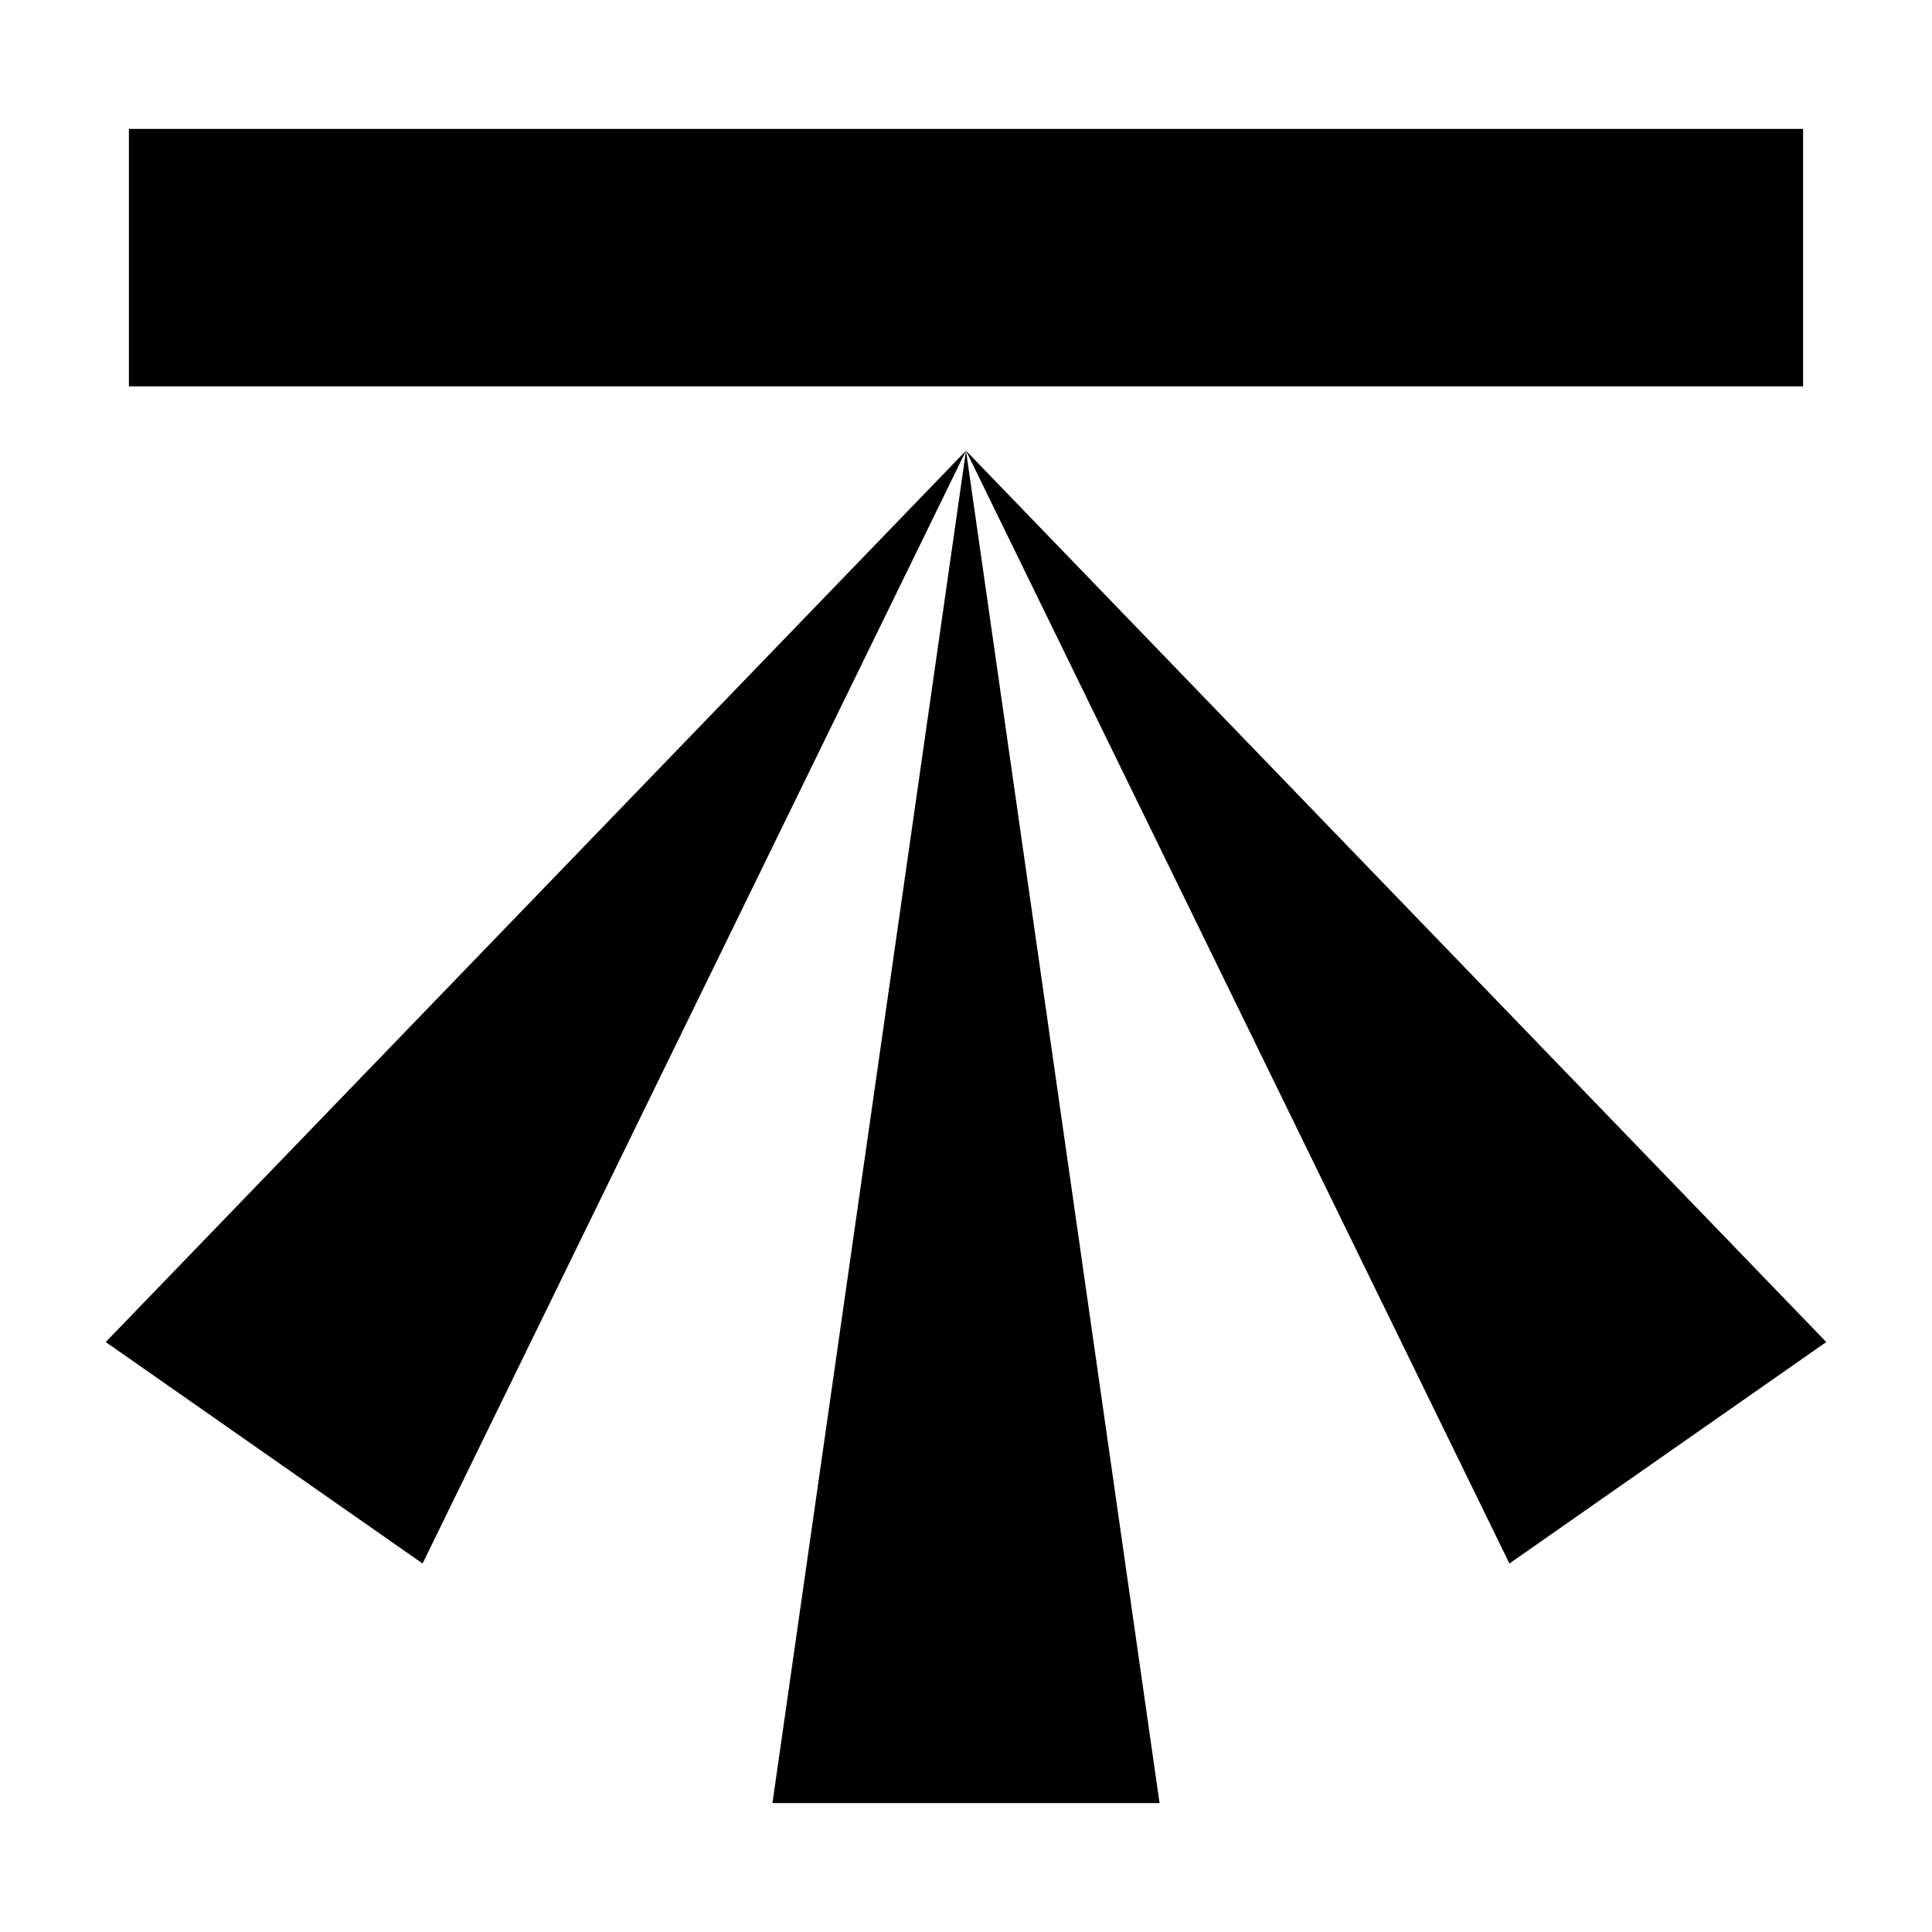 <svg xmlns="http://www.w3.org/2000/svg" width="11" height="11"><path d="M.734.734h9.532V2.2H.734ZM5.5 2.566l1.102 7.7H4.398Zm0 0 4.898 5.075-1.804 1.261Zm0 0L2.406 8.902.602 7.641Zm0 0" style="stroke:none;fill-rule:nonzero;fill:#000;fill-opacity:1"/></svg>